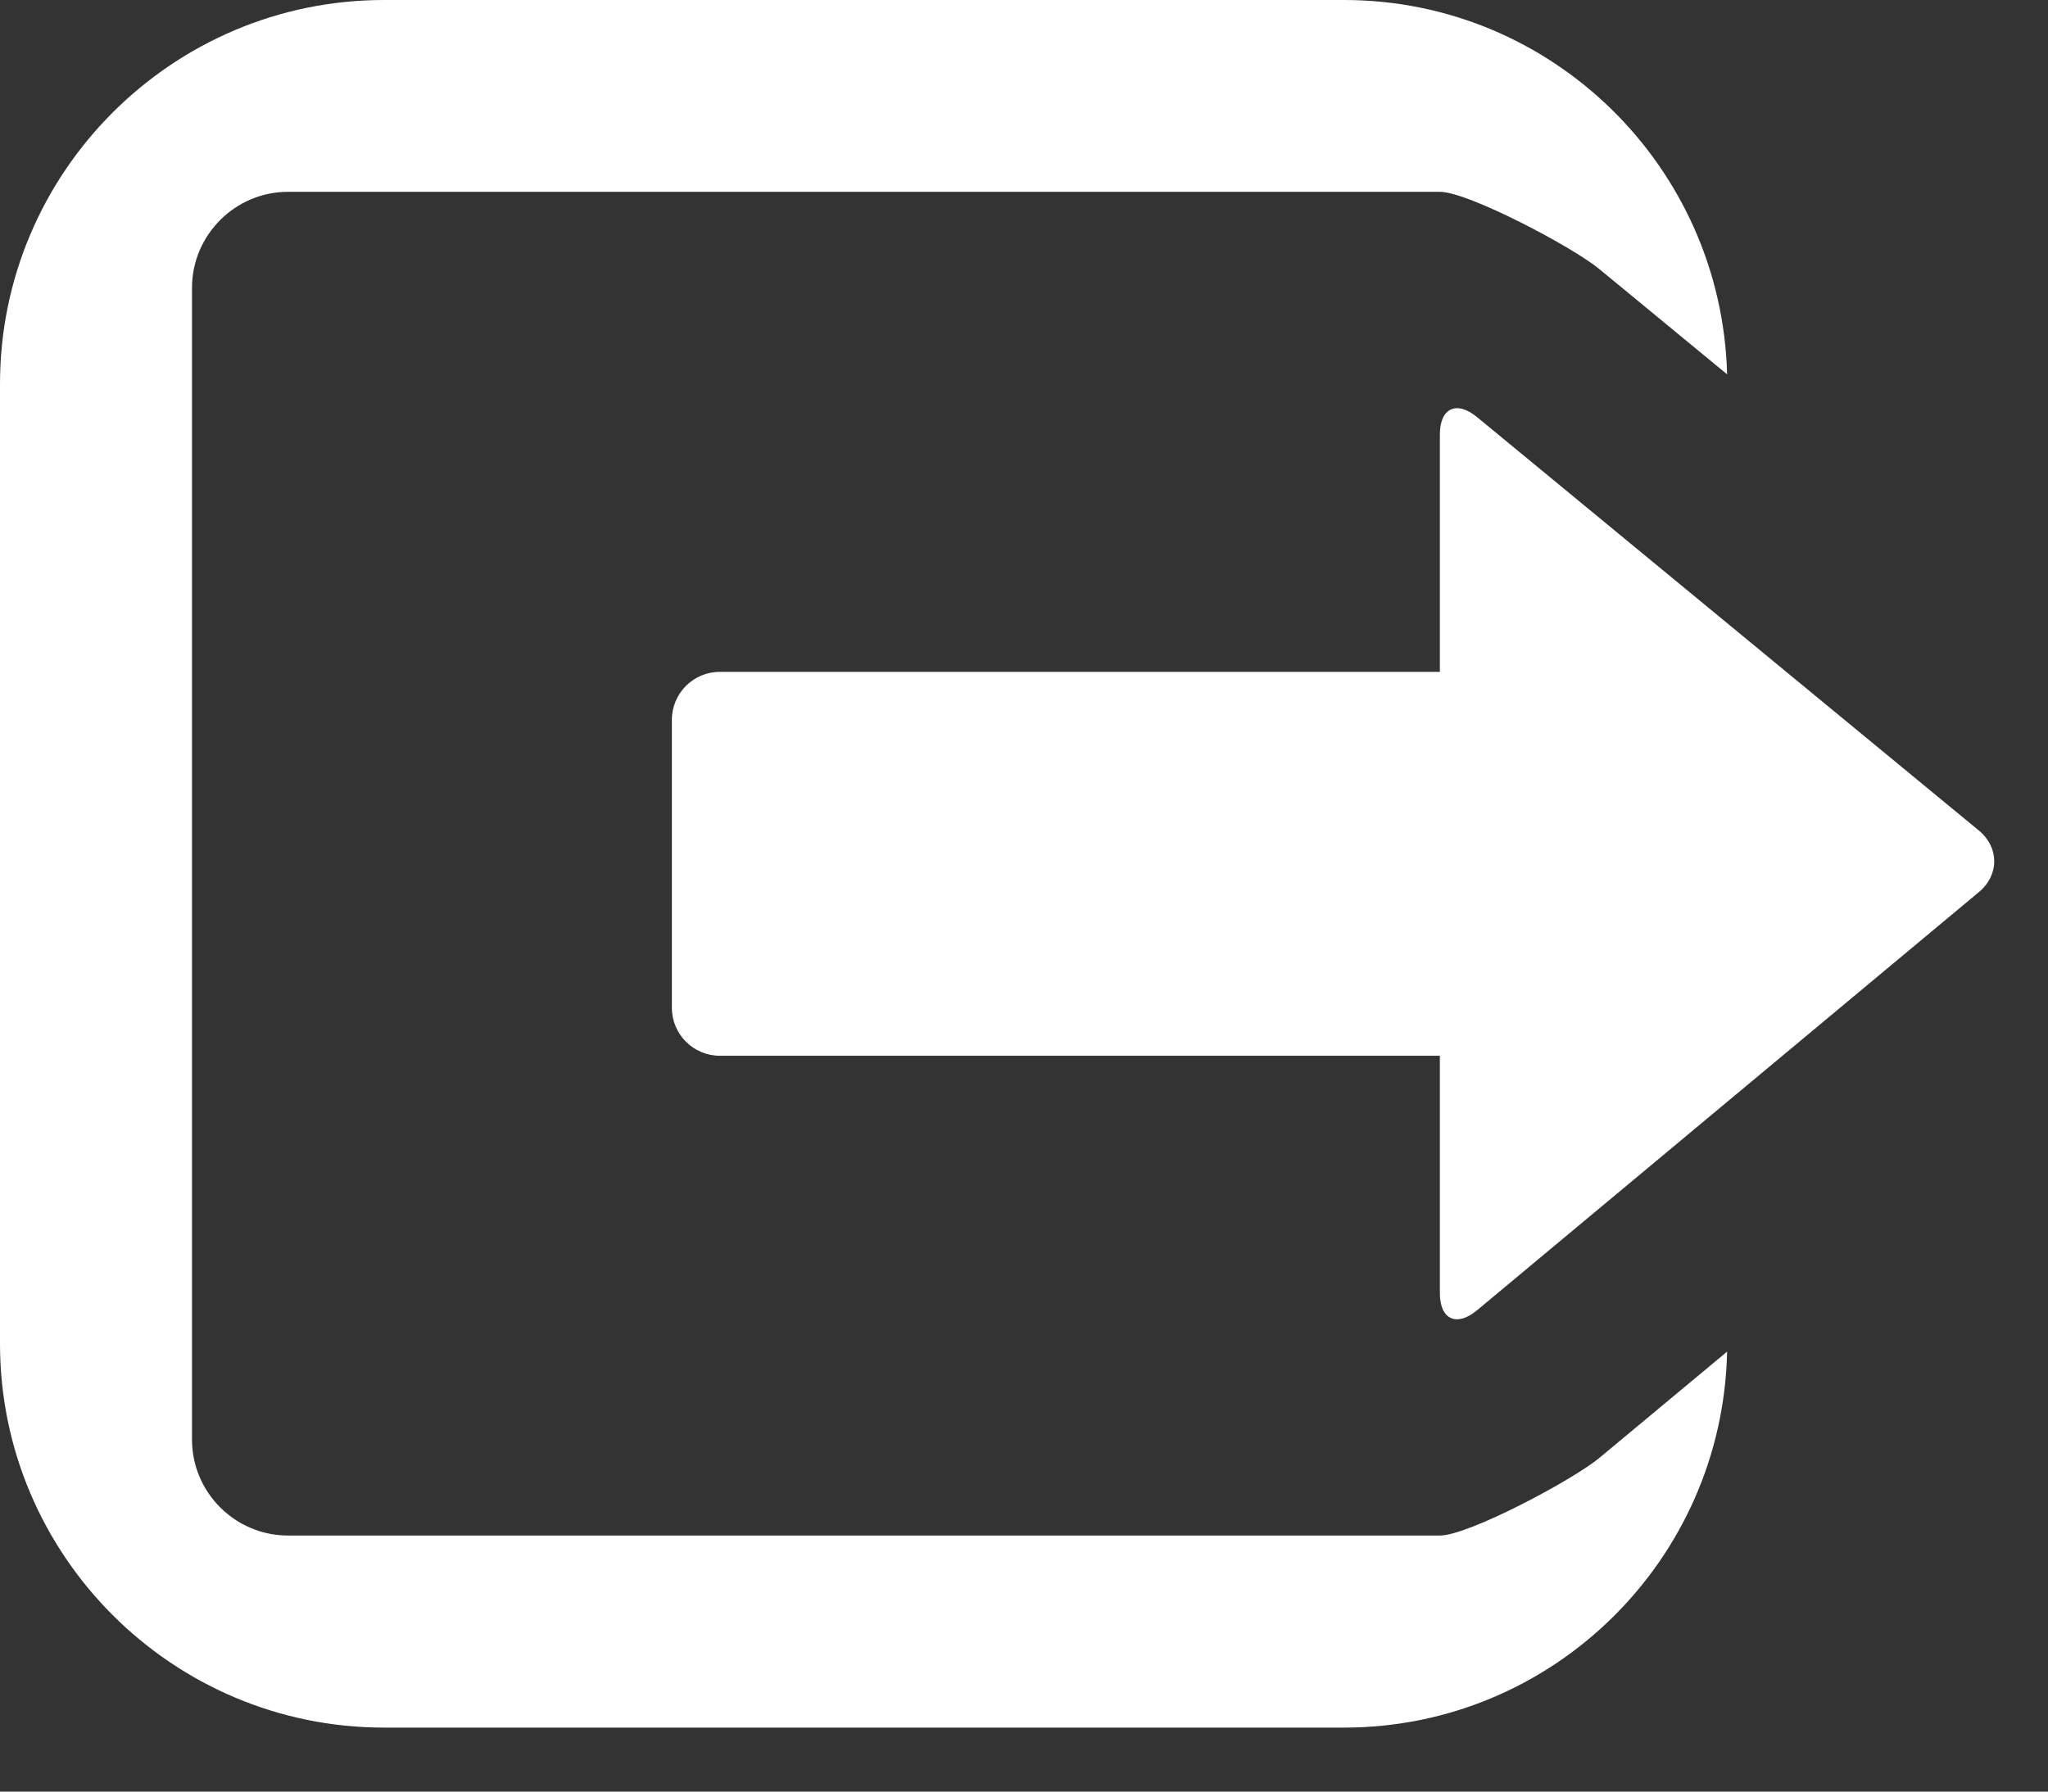 <?xml version="1.0" encoding="UTF-8" standalone="no"?><!DOCTYPE svg PUBLIC "-//W3C//DTD SVG 1.1//EN" "http://www.w3.org/Graphics/SVG/1.1/DTD/svg11.dtd"><svg width="100%" height="100%" viewBox="0 0 16 14" version="1.1" xmlns="http://www.w3.org/2000/svg" xmlns:xlink="http://www.w3.org/1999/xlink" xml:space="preserve" xmlns:serif="http://www.serif.com/" style="fill-rule:evenodd;clip-rule:evenodd;stroke-linejoin:round;stroke-miterlimit:1.414;"><rect x="0" y="0" width="16" height="14" fill="#333333" stroke="none"/><path id="log-out_2_" fill="white" d="M13.493,10.562c-0.034,1.626 -1.36,2.938 -2.993,2.938l-7.5,0c-1.654,0 -3,-1.346 -3,-3l0,-7.5c0,-1.654 1.346,-3 3,-3l7.5,0c1.628,0 2.951,1.306 2.993,2.925l-0.999,-0.823c-0.211,-0.174 -1.025,-0.603 -1.244,-0.603l-9,0c-0.413,0 -0.75,0.338 -0.75,0.75l0,9c0,0.413 0.337,0.75 0.75,0.75l9,0c0.22,0 1.036,-0.432 1.248,-0.609l0.995,-0.828Zm1.967,-4.072l-3.921,-3.231c-0.159,-0.131 -0.29,-0.071 -0.29,0.136l0,1.855l-5.625,0c-0.207,0 -0.375,0.168 -0.375,0.375l0,2.25c0,0.207 0.168,0.375 0.375,0.375l5.625,0l0,1.855c0,0.206 0.13,0.266 0.289,0.135l3.922,-3.269c0.16,-0.133 0.16,-0.349 0,-0.481Z" style="fill-rule:nonzero;"/></svg>